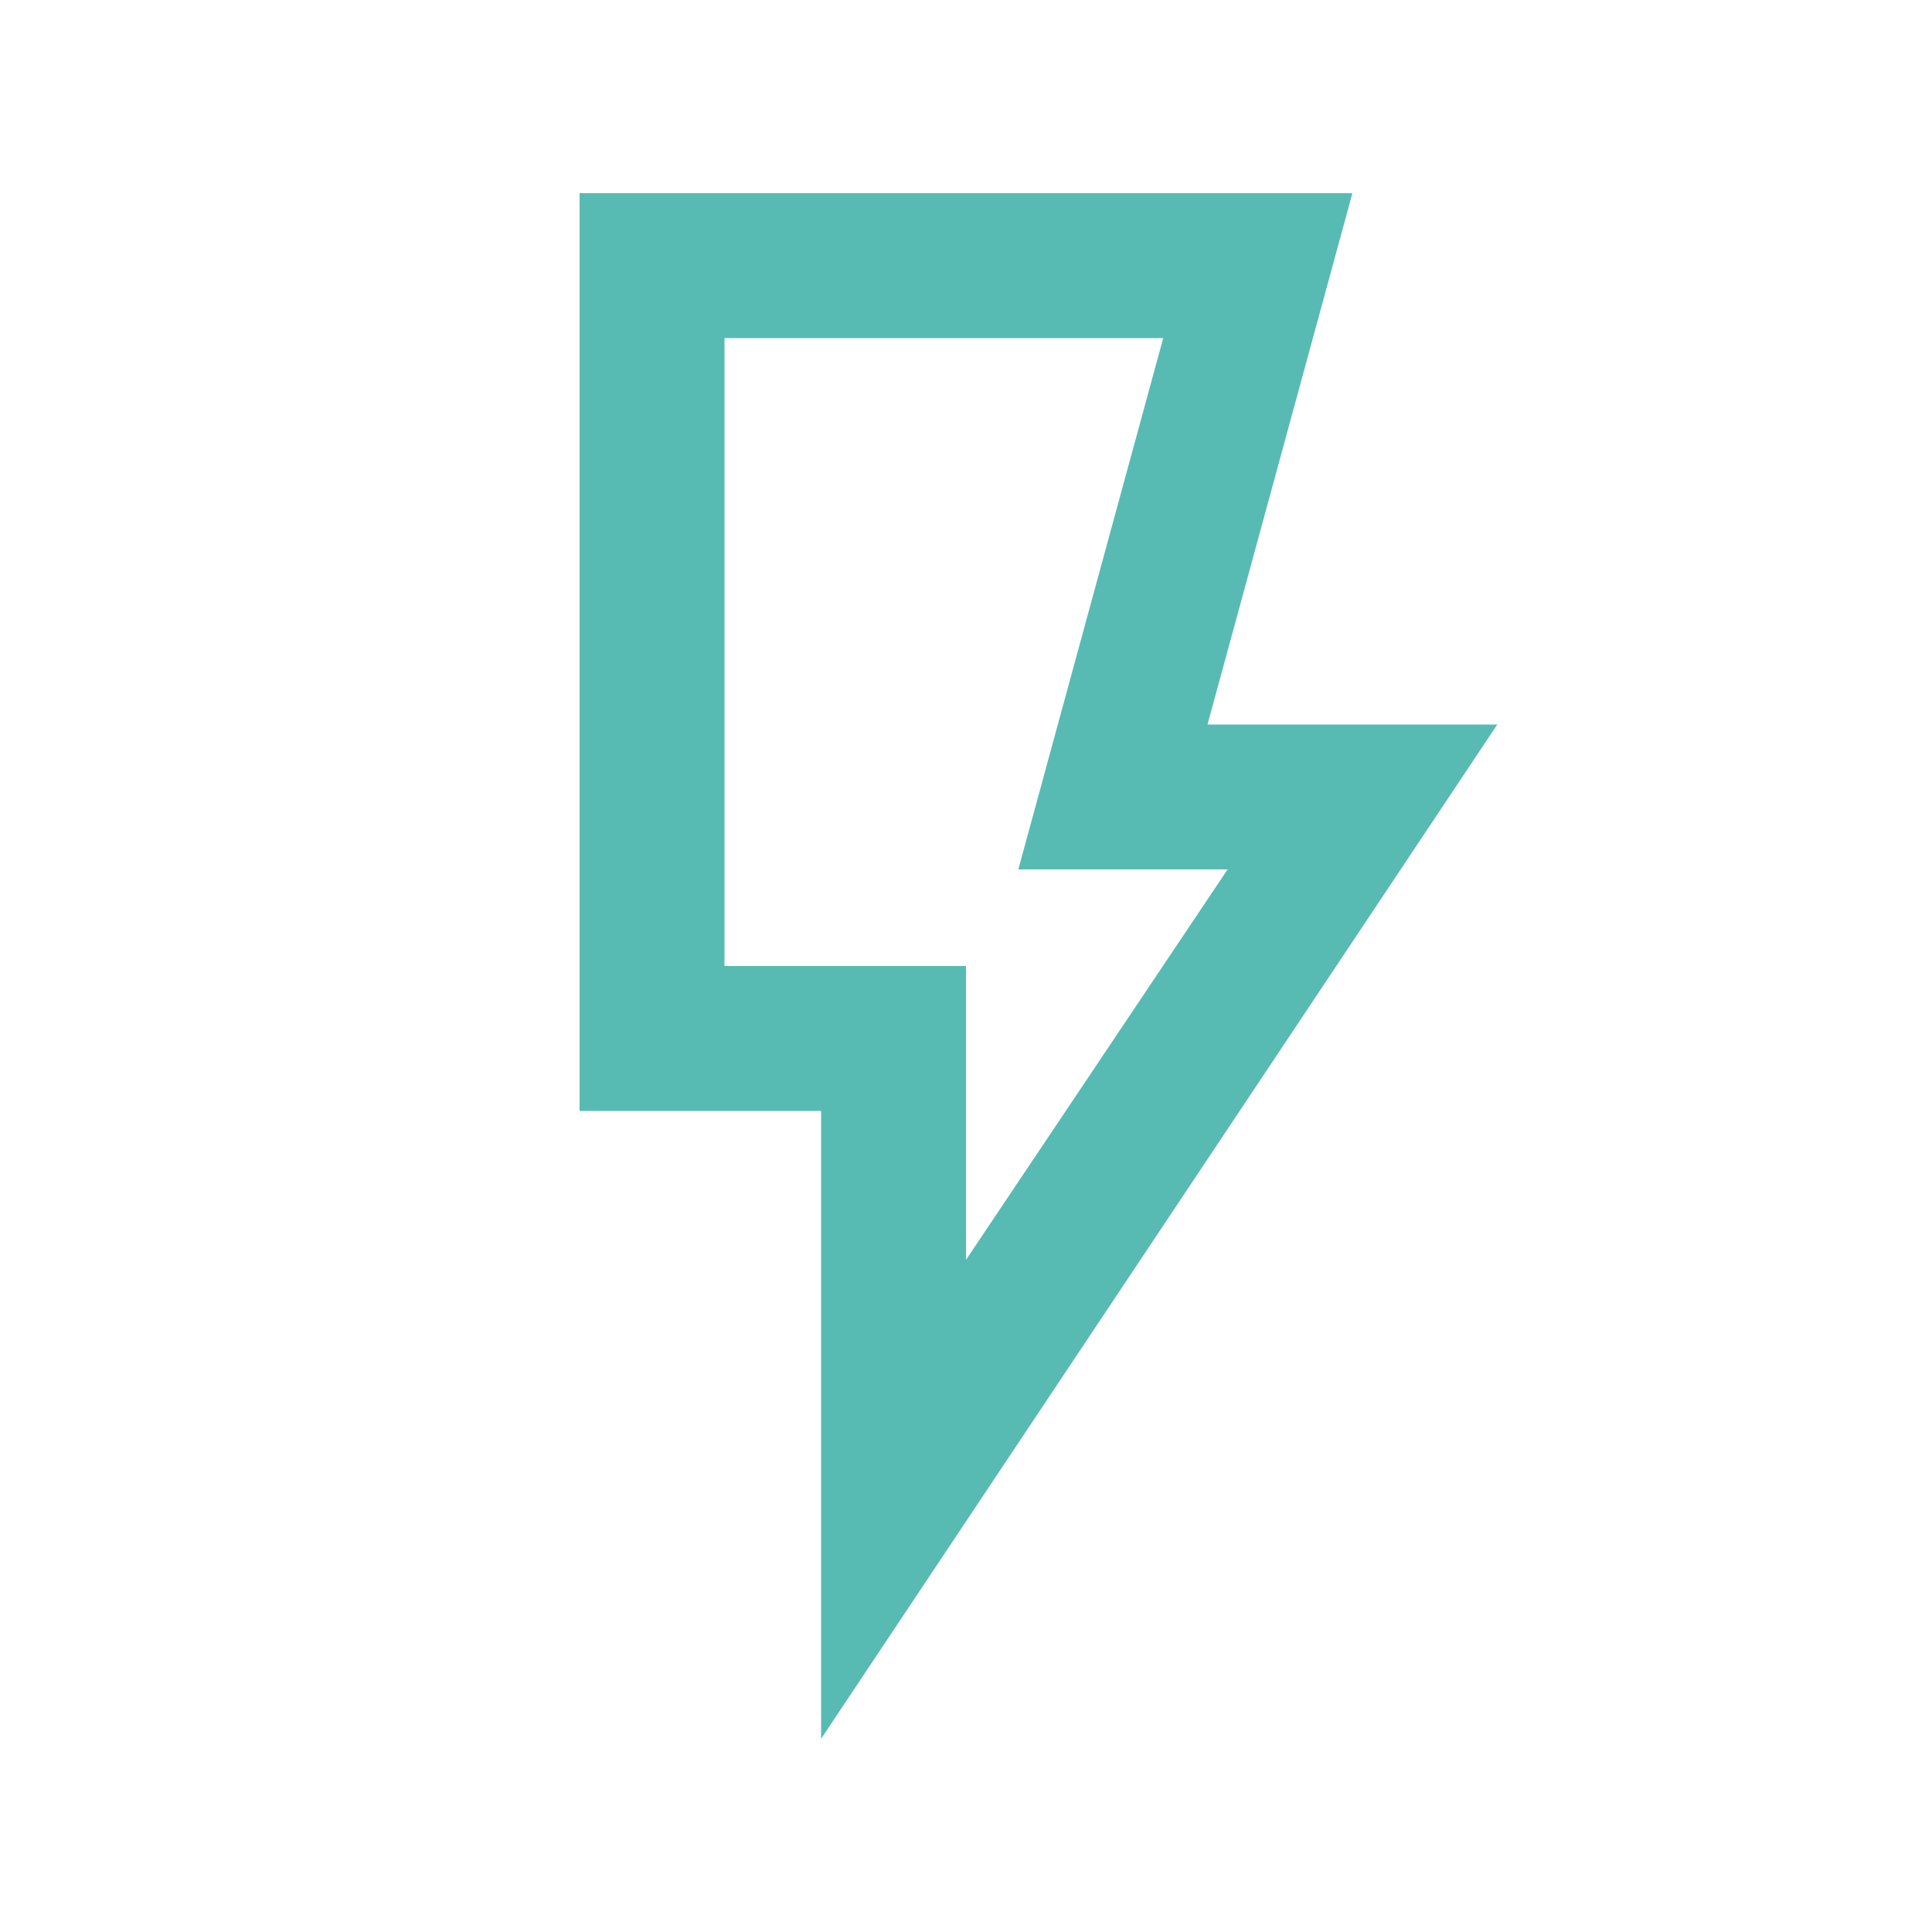 <svg xmlns="http://www.w3.org/2000/svg" height="80px" viewBox="0 -960 960 960" width="80px" fill="#57bbb4"><path d="m480-334 130-194H506l72-264H360v312h120v146ZM408-96v-312H288v-456h384l-72 264h144L408-96Zm72-384H360h120Z"/></svg>